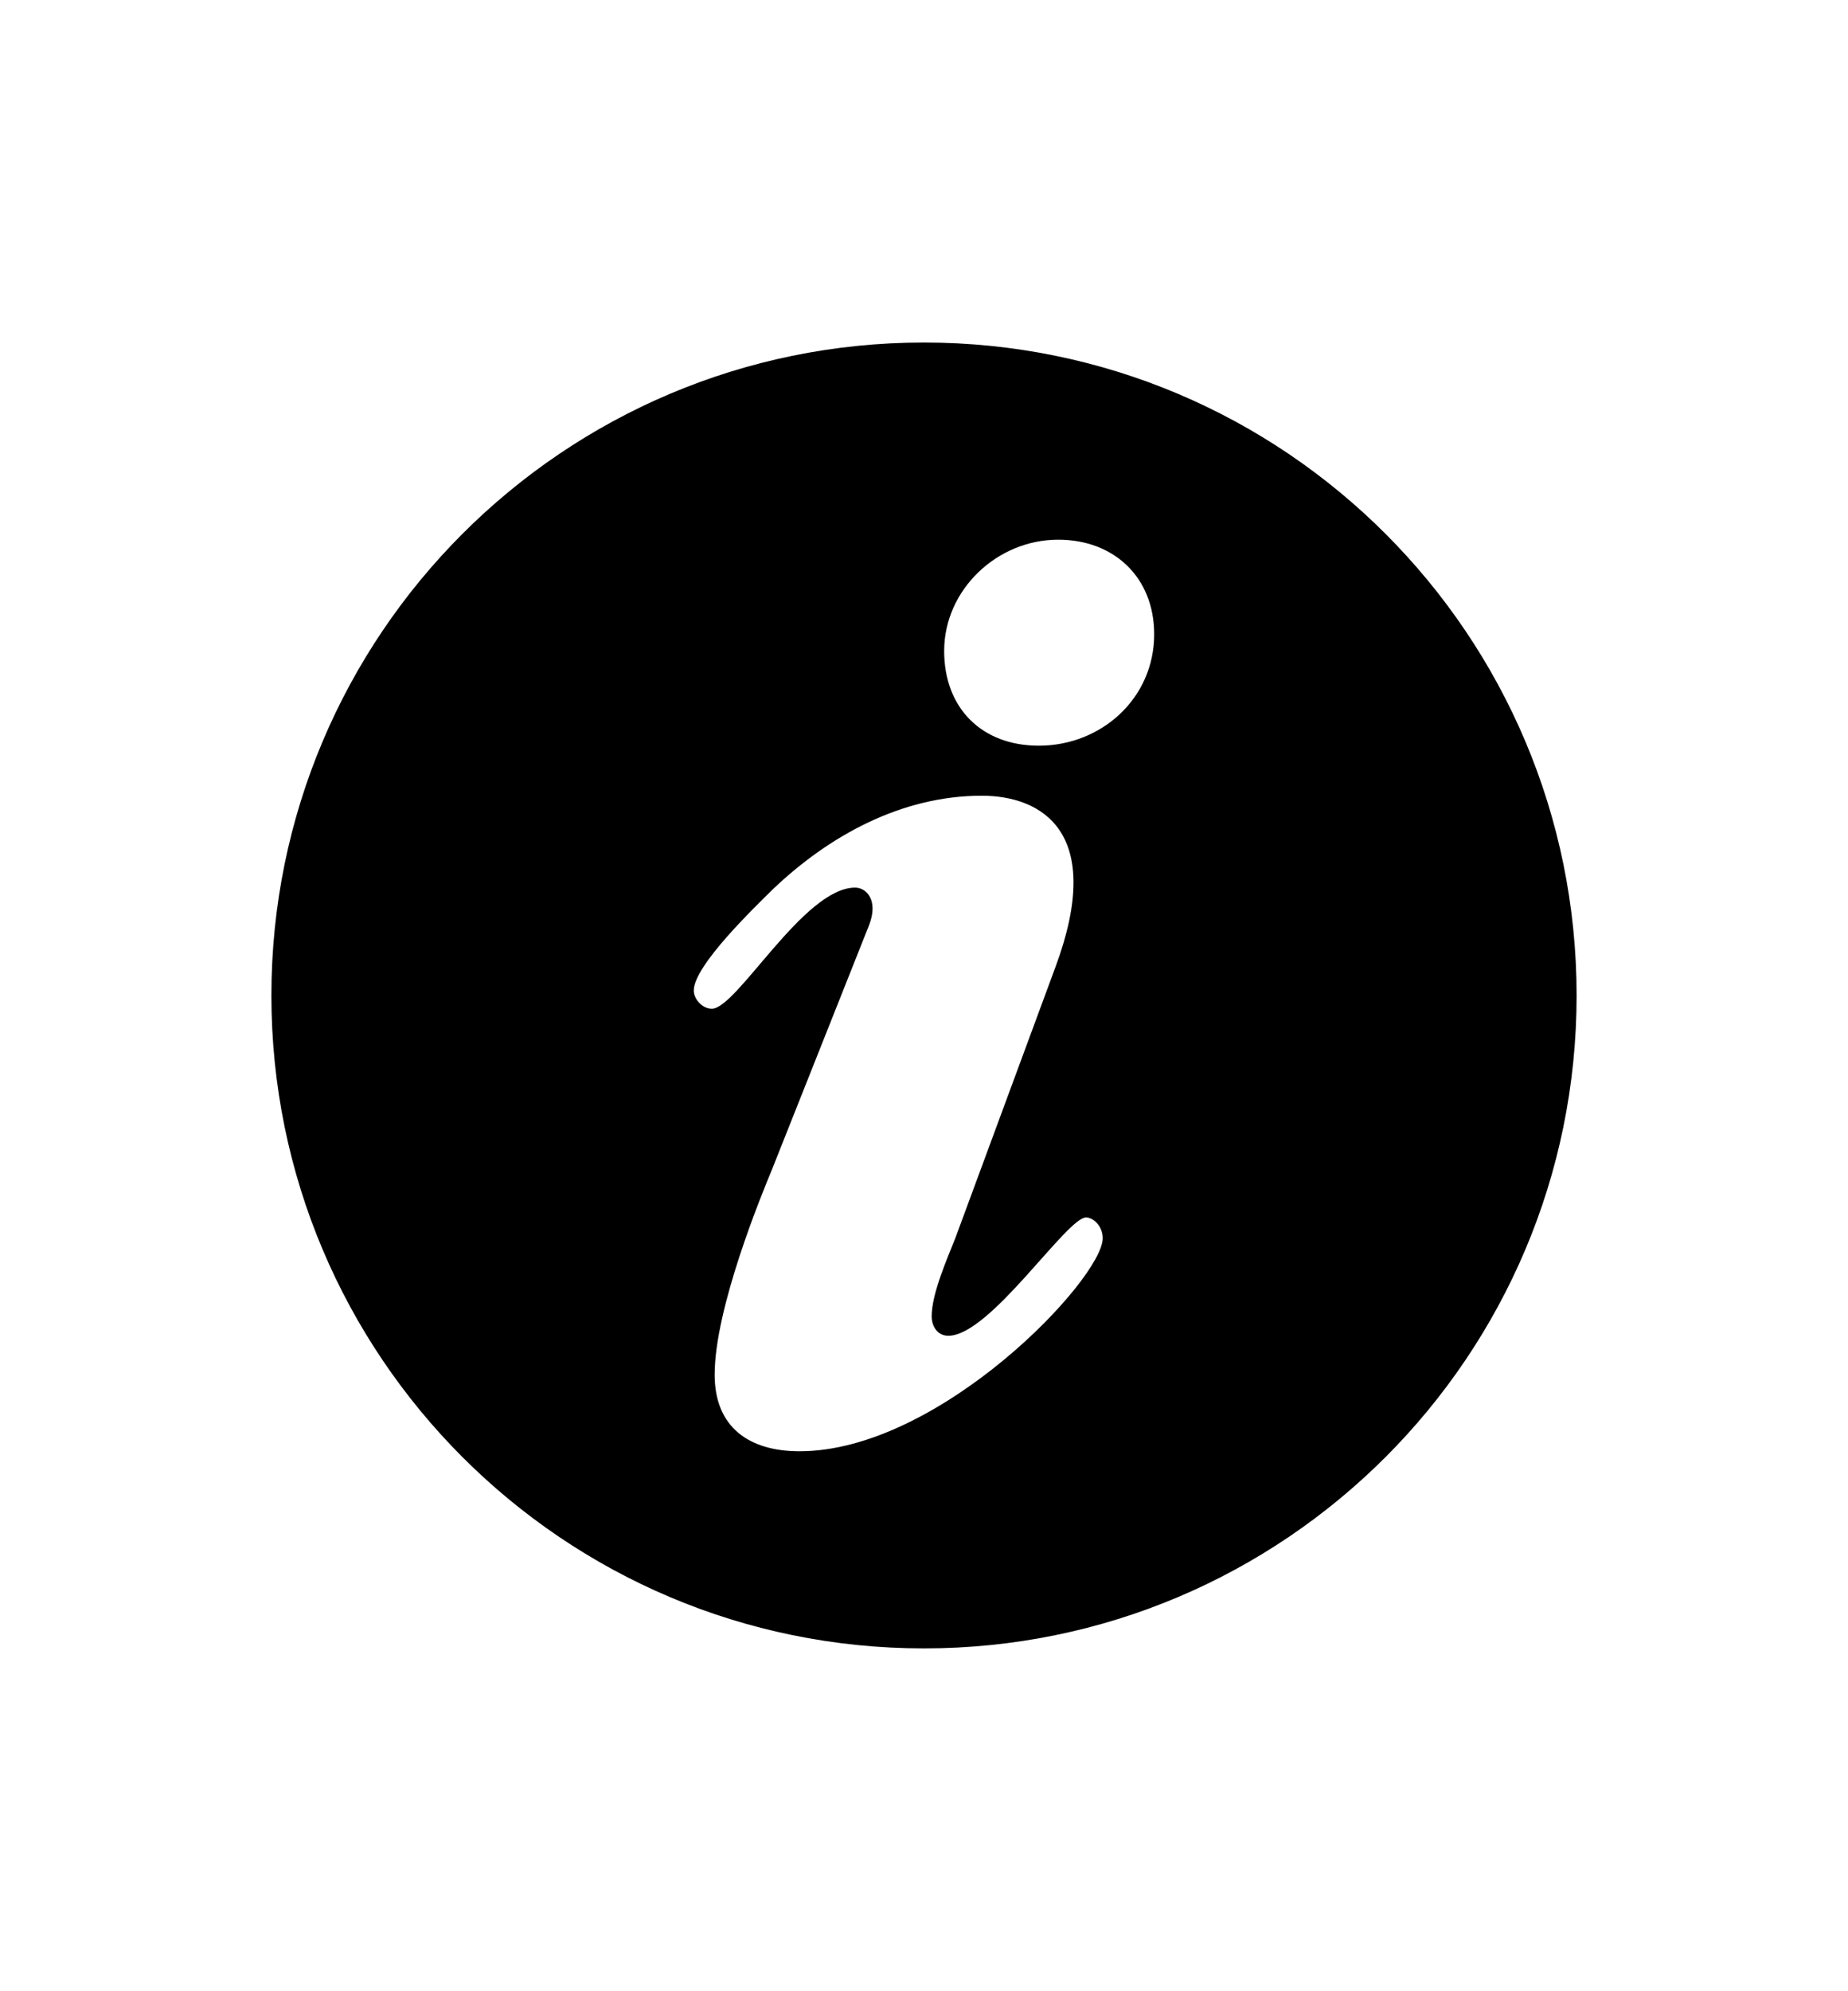 <?xml version="1.0" encoding="utf-8"?>
<!-- Generator: Adobe Illustrator 16.0.0, SVG Export Plug-In . SVG Version: 6.00 Build 0)  -->
<!DOCTYPE svg PUBLIC "-//W3C//DTD SVG 1.1//EN" "http://www.w3.org/Graphics/SVG/1.1/DTD/svg11.dtd">
<svg version="1.1" id="Layer_1" xmlns="http://www.w3.org/2000/svg" xmlns:xlink="http://www.w3.org/1999/xlink" x="0px" y="0px"
  width="951px" height="1024px" viewBox="0 0 951 1024" enable-background="new 0 0 951 1024" xml:space="preserve">
<path d="M475.49,176.168c-185.481,0-335.827,150.355-335.827,335.837c0,185.481,150.346,335.827,335.827,335.827
  s335.847-150.346,335.847-335.827C811.337,326.523,660.972,176.168,475.49,176.168z M411.443,746.435
  c-25.771,0-43.67-12.185-43.67-39.394c0-34.322,24.333-93.053,29.365-105.199l50.103-126.014
  c4.995-12.866-1.438-19.299-7.189-19.299c-26.451,0-60.85,62.288-73.716,62.288c-5.033,0-9.31-5.033-9.31-9.347
  c0-12.866,31.484-42.95,40.832-52.222c28.608-27.208,65.845-47.983,107.356-47.983c30.766,0,63.726,18.618,37.956,88.058
  l-51.579,139.561c-4.275,10.747-12.146,28.646-12.146,40.112c0,4.995,2.838,10.028,8.59,10.028c21.456,0,60.85-60.85,70.878-60.85
  c3.557,0,8.552,4.275,8.552,10.709C567.465,657.658,483.759,746.435,411.443,746.435z M534.58,383.532
  c-29.365,0-48.702-19.337-48.702-48.703c0-31.484,27.208-57.254,58.692-57.254c28.646,0,49.384,19.299,49.384,48.665
  C593.954,359.162,566.784,383.532,534.58,383.532z"/>
</svg>
